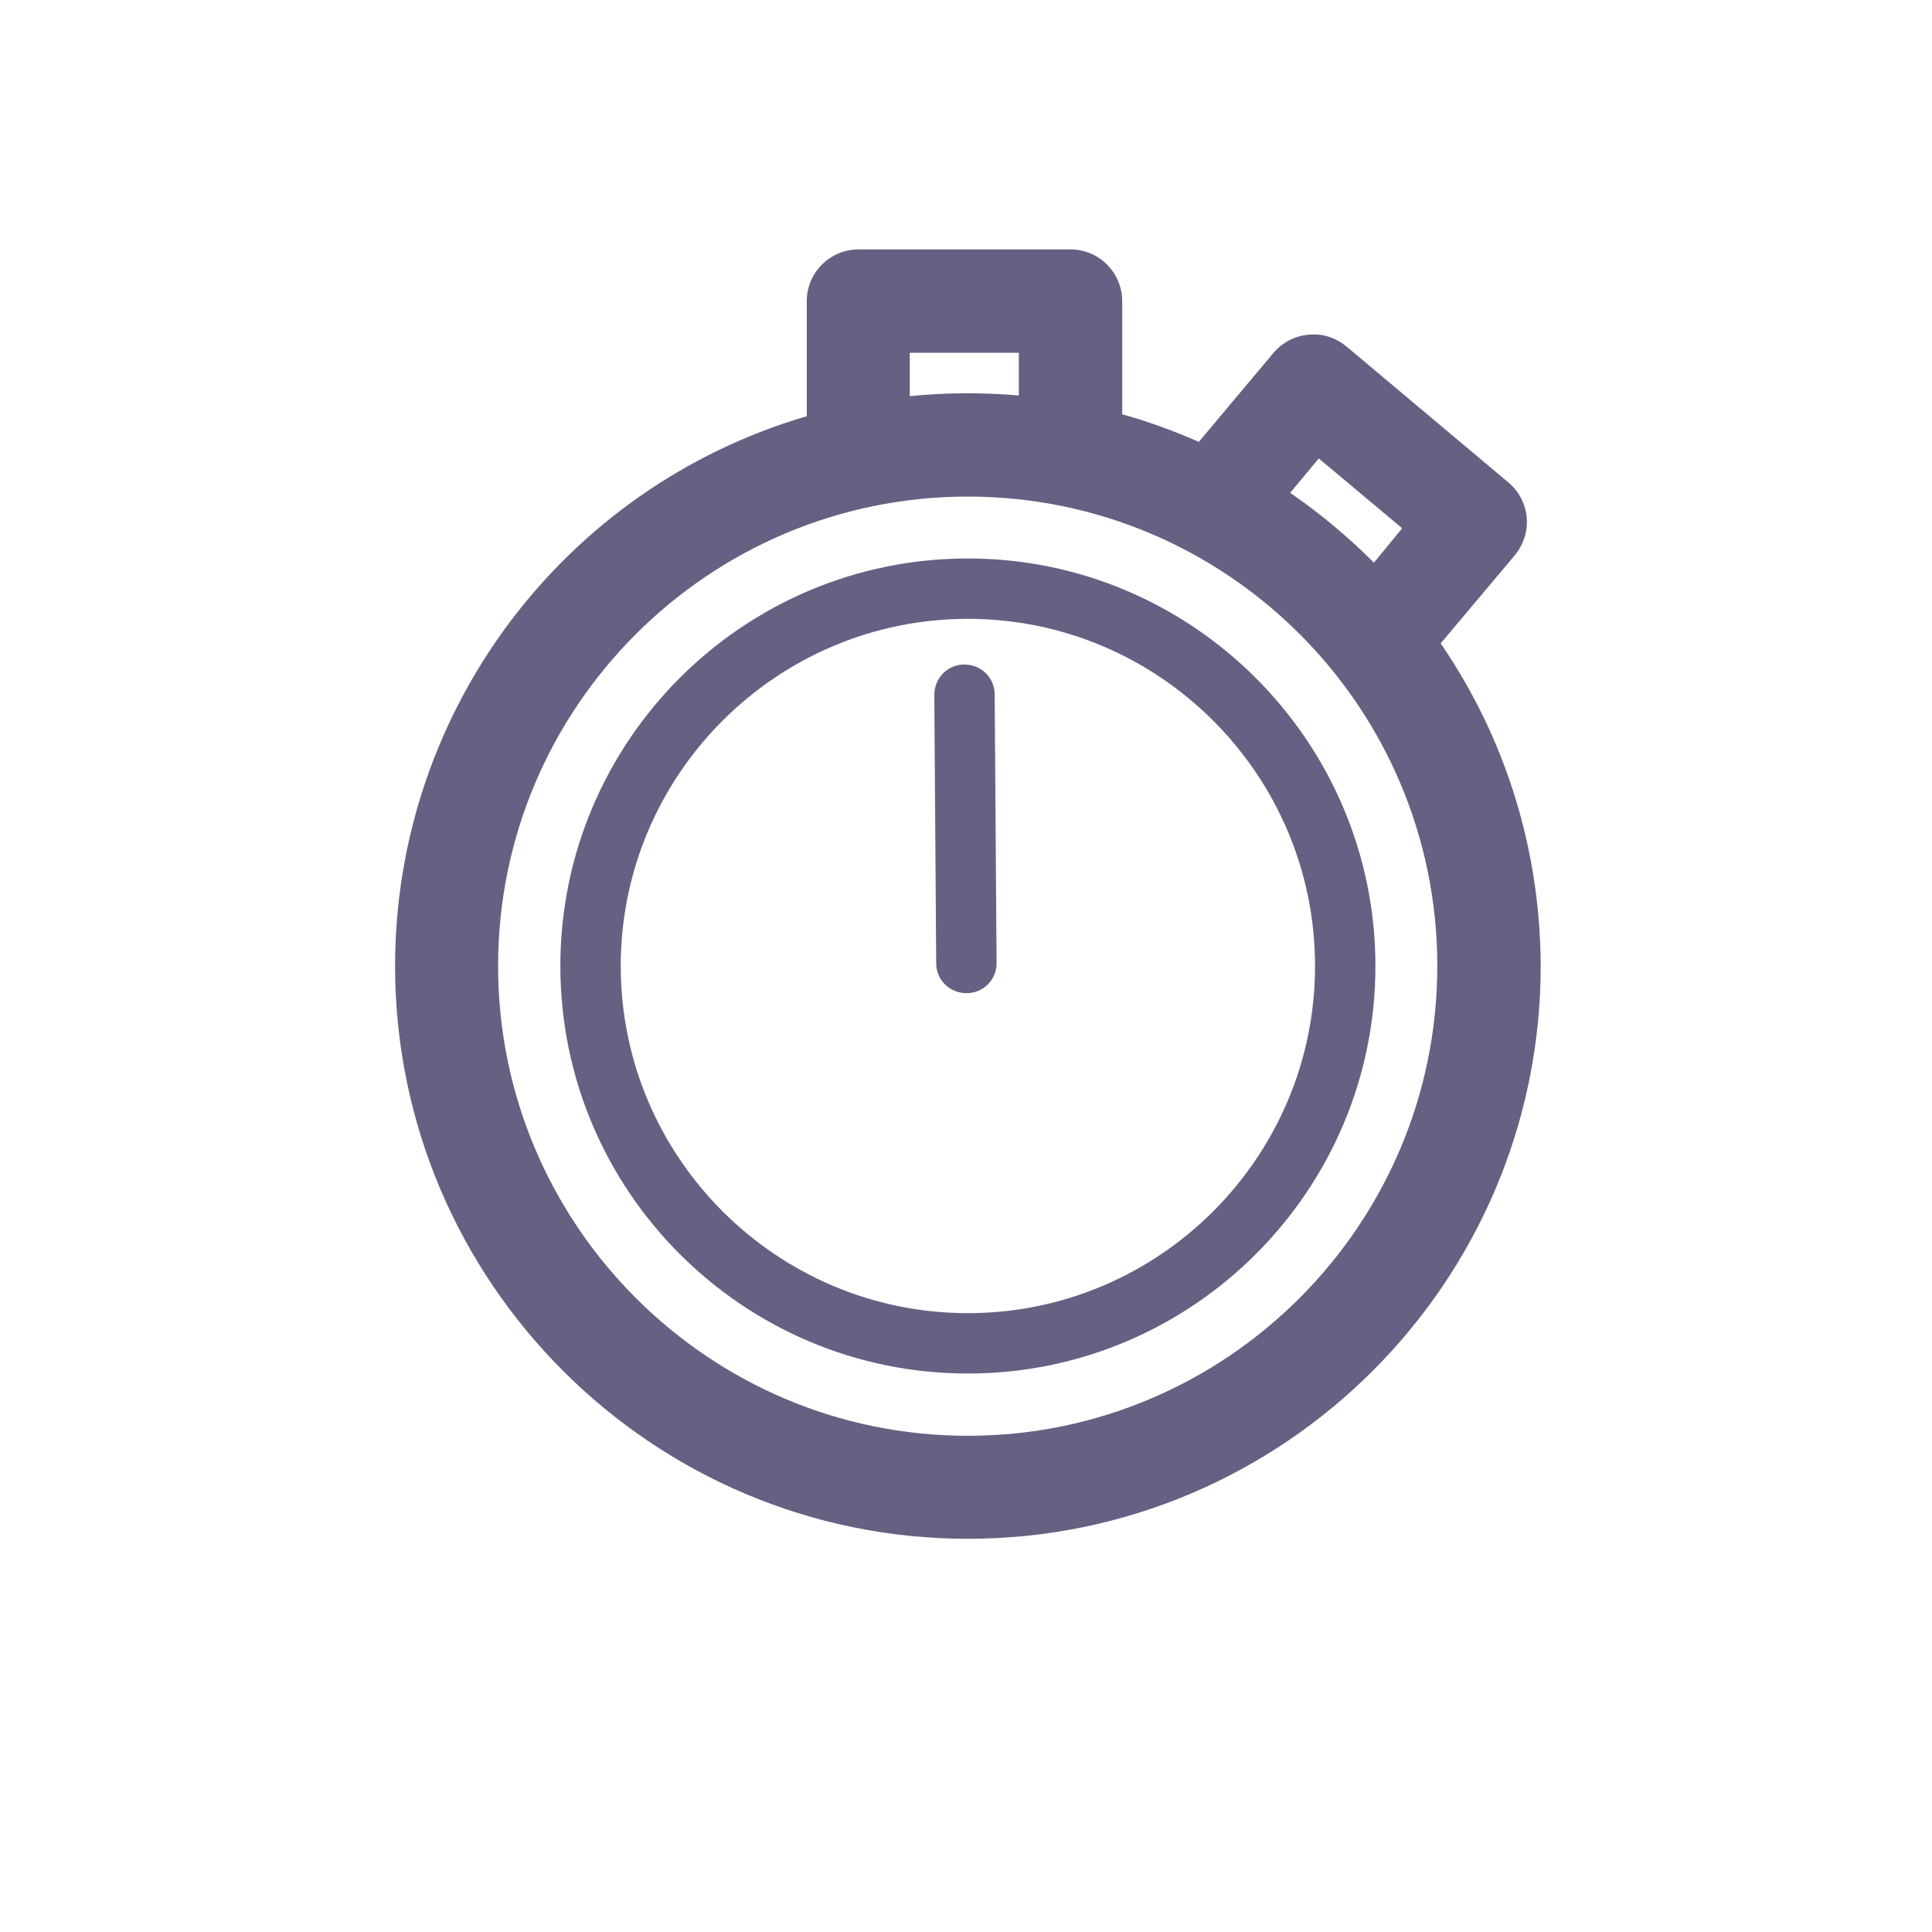 <?xml version="1.0" encoding="utf-8"?>
<!-- Generator: Adobe Illustrator 19.0.1, SVG Export Plug-In . SVG Version: 6.00 Build 0)  -->
<svg version="1.1" id="Layer_1" xmlns="http://www.w3.org/2000/svg" xmlns:xlink="http://www.w3.org/1999/xlink" x="0px" y="0px"
	 viewBox="0 0 512 512" style="enable-background:new 0 0 512 512;" xml:space="preserve">
<style type="text/css">
	.st0{fill:#656183;}
</style>
<path class="st0" d="M381.8,170.5l19.6-23.3c2.3-2.8,3.5-6.3,3.2-10c-0.3-3.6-2-6.9-4.8-9.3l-43-36.1c-2.8-2.3-6.3-3.5-10-3.1
	c-3.6,0.3-6.9,2-9.3,4.8l-19.8,23.6c-6.6-2.9-13.4-5.4-20.3-7.3v-30c0-7.5-6.1-13.7-13.7-13.7h-56.2c-7.5,0-13.7,6.1-13.7,13.7v30.5
	c-64.5,18.9-109.1,78.2-109.1,145.7c0,83.7,68.1,151.8,151.8,151.8c83.7,0,151.8-68.1,151.8-151.8
	C408.2,225.3,399.1,195.8,381.8,170.5z M256.5,380.5C187.8,380.5,132,324.6,132,256c0-68.6,55.8-124.4,124.5-124.4
	S380.9,187.4,380.9,256C380.9,324.6,325.1,380.5,256.5,380.5z M364.1,149.1c-6.8-6.8-14.2-13-22.2-18.5l7.6-9.1l22.1,18.5
	L364.1,149.1z M241.1,105V93.5H270v11.3C260.4,104,250.7,104,241.1,105z"/>
<path class="st0" d="M256.5,148c-59.6,0-108,48.4-108,108c0,59.6,48.4,108,108,108c59.6,0,108-48.5,108-108
	C364.5,196.5,316,148,256.5,148z M256.5,348c-50.7,0-92-41.3-92-92c0-50.7,41.3-92,92-92s92,41.3,92,92
	C348.5,306.7,307.2,348,256.5,348z"/>
<path class="st0" d="M255.6,176.1C255.6,176.1,255.6,176.1,255.6,176.1c-4.5,0-8,3.6-8,8.1l0.5,71.1c0,4.4,3.6,7.9,8,7.9
	c0,0,0,0,0.1,0c4.4,0,8-3.6,7.9-8.1l-0.5-71.1C263.6,179.6,260,176.1,255.6,176.1z"/>
</svg>
